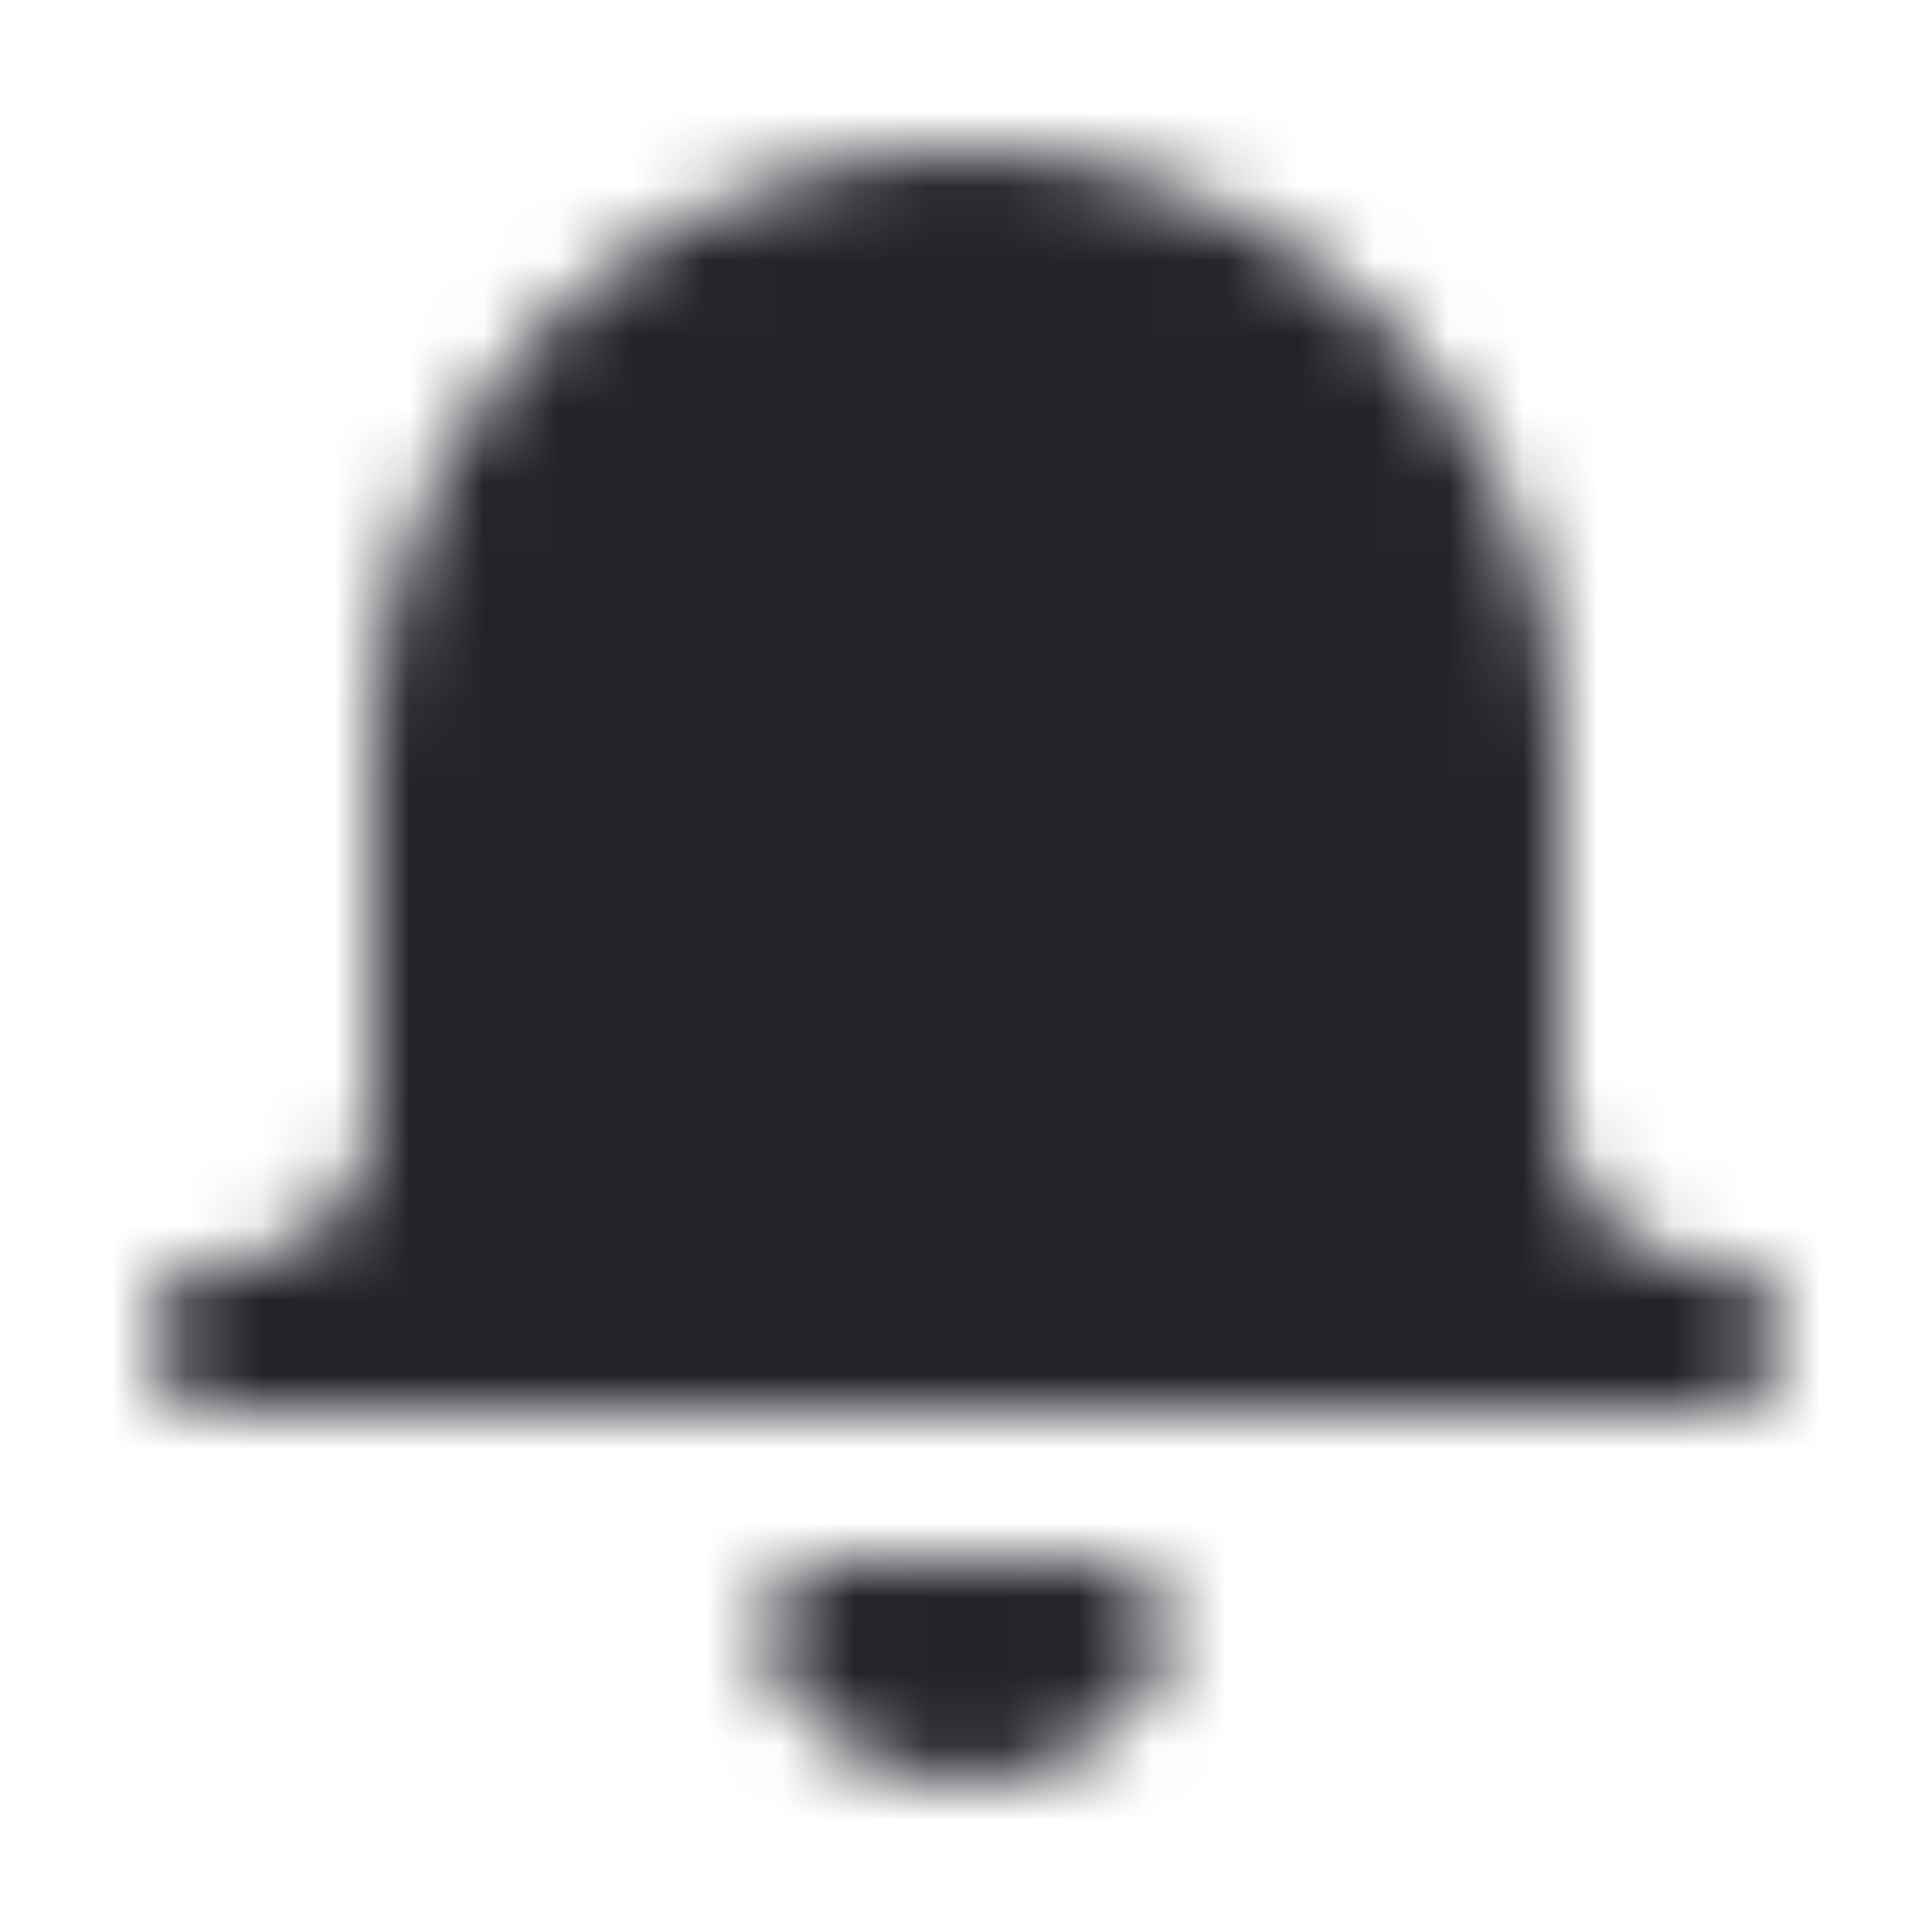 <?xml version="1.0" encoding="UTF-8"?>
<svg width="26px" height="26px" viewBox="0 0 26 26" version="1.1" xmlns="http://www.w3.org/2000/svg" xmlns:xlink="http://www.w3.org/1999/xlink">
    <!-- Generator: Sketch 52.6 (67491) - http://www.bohemiancoding.com/sketch -->
    <title>Icons/Notifications</title>
    <desc>Created with Sketch.</desc>
    <defs>
        <path d="M23,19 L3,19 C1.667,19 1.667,17 3,17 C4.105,17 5,16.105 5,15 L5,10 C5,5.582 8.582,2 13,2 C17.418,2 21,5.582 21,10 L21,15 C21,16.105 21.895,17 23,17 C24.333,17 24.333,19 23,19 Z M15.595,22.502 C15.058,23.427 14.07,23.996 13,23.996 C11.93,23.996 10.942,23.427 10.405,22.502 C10.018,21.835 10.499,21 11.27,21 L14.73,21 C15.501,21 15.982,21.835 15.595,22.502 Z" id="path-1"></path>
    </defs>
    <g id="Icons/Notifications" stroke="none" stroke-width="1" fill="none" fill-rule="evenodd">
        <rect fill="#FFFFFF" x="0" y="0" width="26" height="26"></rect>
        <mask id="mask-2" fill="white">
            <use xlink:href="#path-1"></use>
        </mask>
        <g id="Shape" fill-rule="nonzero"></g>
        <g id="Colors/Black" mask="url(#mask-2)" fill="#22242A">
            <rect id="Color" x="0" y="0" width="26" height="26"></rect>
        </g>
    </g>
</svg>